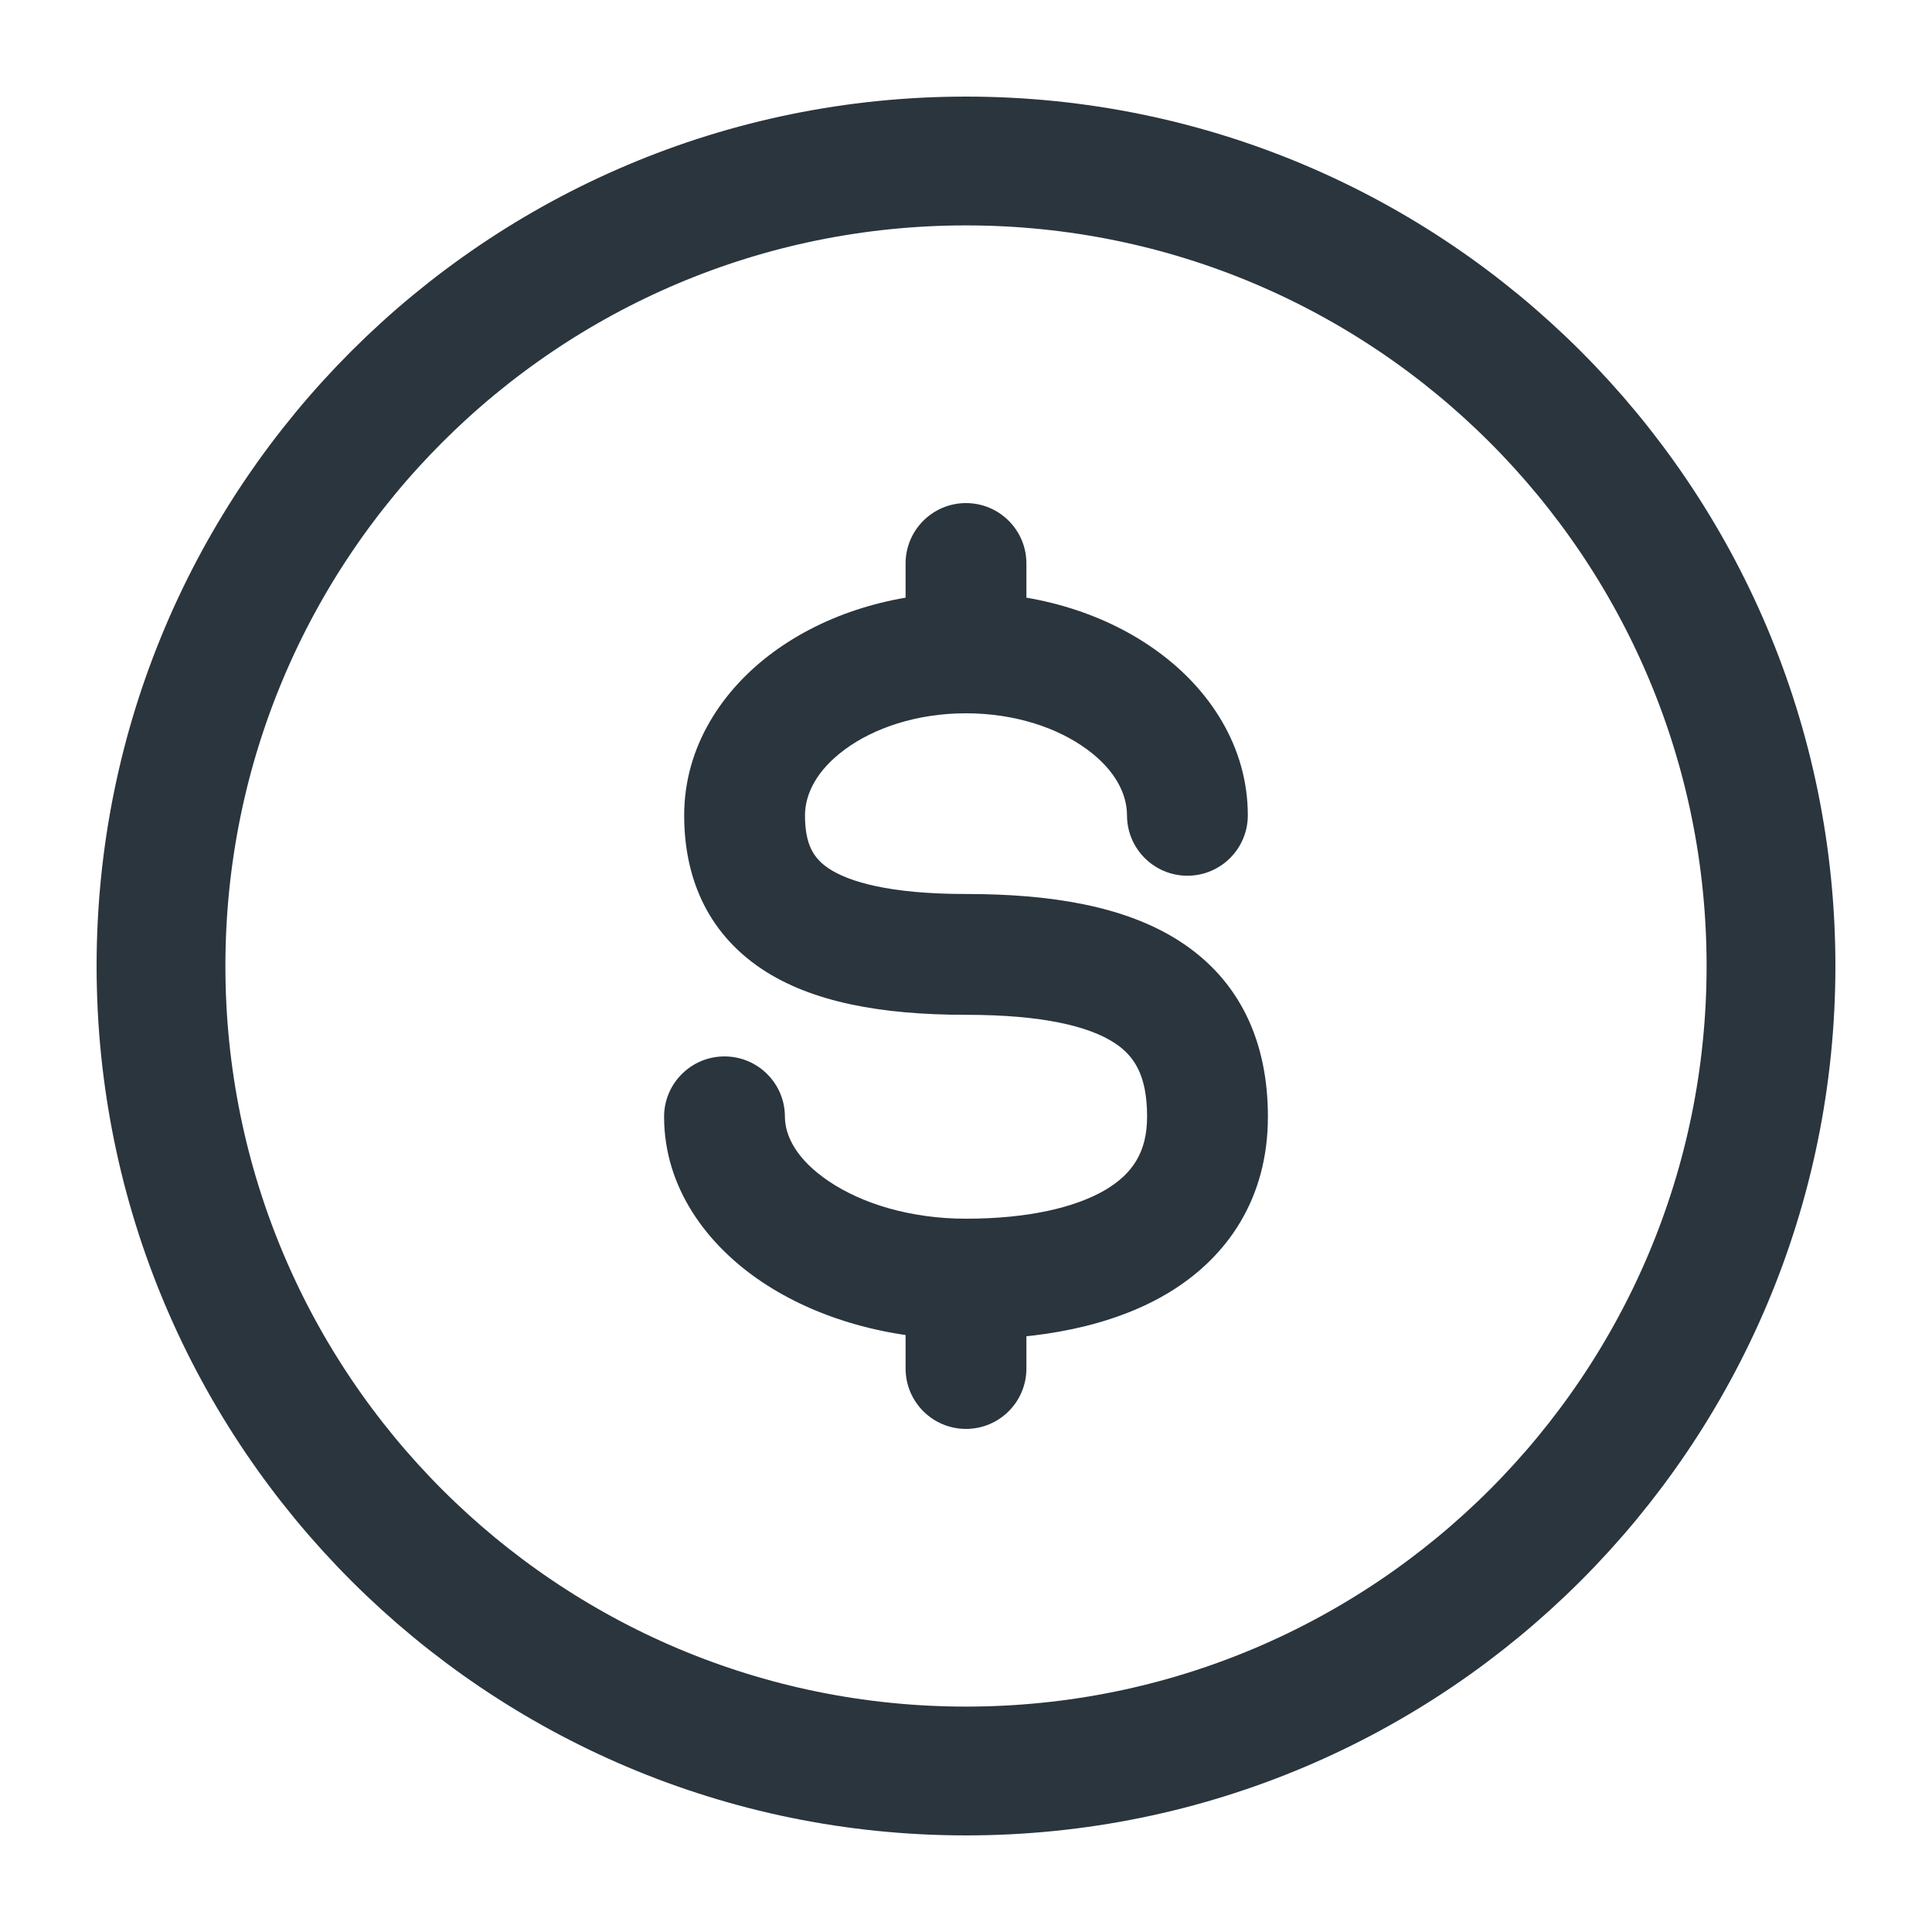 <svg width="15" height="15" viewBox="0 0 15 15" fill="none" xmlns="http://www.w3.org/2000/svg">
<g clip-path="url(#clip0_788_2937)">
<path d="M13.75 7.5C13.75 10.952 10.952 13.75 7.5 13.75C4.048 13.75 1.25 10.952 1.25 7.5C1.25 4.048 4.048 1.25 7.5 1.25C10.952 1.25 13.75 4.048 13.75 7.5Z" stroke="#2A353D"/>
<path d="M8.75 6.33C8.75 6.589 8.96 6.799 9.219 6.799C9.478 6.799 9.688 6.589 9.688 6.33H8.75ZM6.094 8.67C6.094 8.412 5.884 8.202 5.625 8.202C5.366 8.202 5.156 8.412 5.156 8.67H6.094ZM7.969 4.375C7.969 4.116 7.759 3.906 7.5 3.906C7.241 3.906 7.031 4.116 7.031 4.375H7.969ZM7.031 10.625C7.031 10.884 7.241 11.094 7.5 11.094C7.759 11.094 7.969 10.884 7.969 10.625H7.031ZM7.5 6.941C6.905 6.941 6.589 6.846 6.433 6.742C6.316 6.663 6.25 6.557 6.25 6.33H5.312C5.312 6.799 5.481 7.232 5.911 7.521C6.301 7.782 6.845 7.879 7.5 7.879V6.941ZM6.25 6.33C6.25 6.167 6.339 5.98 6.562 5.817C6.784 5.654 7.115 5.538 7.5 5.538V4.601C6.936 4.601 6.407 4.768 6.007 5.061C5.608 5.353 5.312 5.797 5.312 6.33H6.25ZM7.5 5.538C7.885 5.538 8.216 5.654 8.438 5.817C8.661 5.98 8.75 6.167 8.75 6.33H9.688C9.688 5.797 9.392 5.353 8.992 5.061C8.593 4.768 8.064 4.601 7.5 4.601V5.538ZM8.906 8.67C8.906 8.943 8.794 9.111 8.586 9.236C8.348 9.377 7.976 9.462 7.5 9.462V10.399C8.06 10.399 8.625 10.304 9.066 10.041C9.536 9.76 9.844 9.298 9.844 8.67H8.906ZM7.5 9.462C7.063 9.462 6.688 9.342 6.436 9.172C6.181 9.001 6.094 8.815 6.094 8.67H5.156C5.156 9.222 5.489 9.666 5.913 9.951C6.339 10.237 6.902 10.399 7.5 10.399V9.462ZM7.5 7.879C8.099 7.879 8.455 7.969 8.651 8.096C8.805 8.196 8.906 8.346 8.906 8.67H9.844C9.844 8.094 9.633 7.615 9.161 7.309C8.733 7.032 8.151 6.941 7.5 6.941V7.879ZM7.969 5.07V4.375H7.031V5.07H7.969ZM7.031 9.931V10.625H7.969V9.931H7.031Z" fill="#2A353D"/>
</g>
<defs>
<clipPath id="clip0_788_2937">
<rect width="15" height="15" fill="white"/>
</clipPath>
</defs>
</svg>
